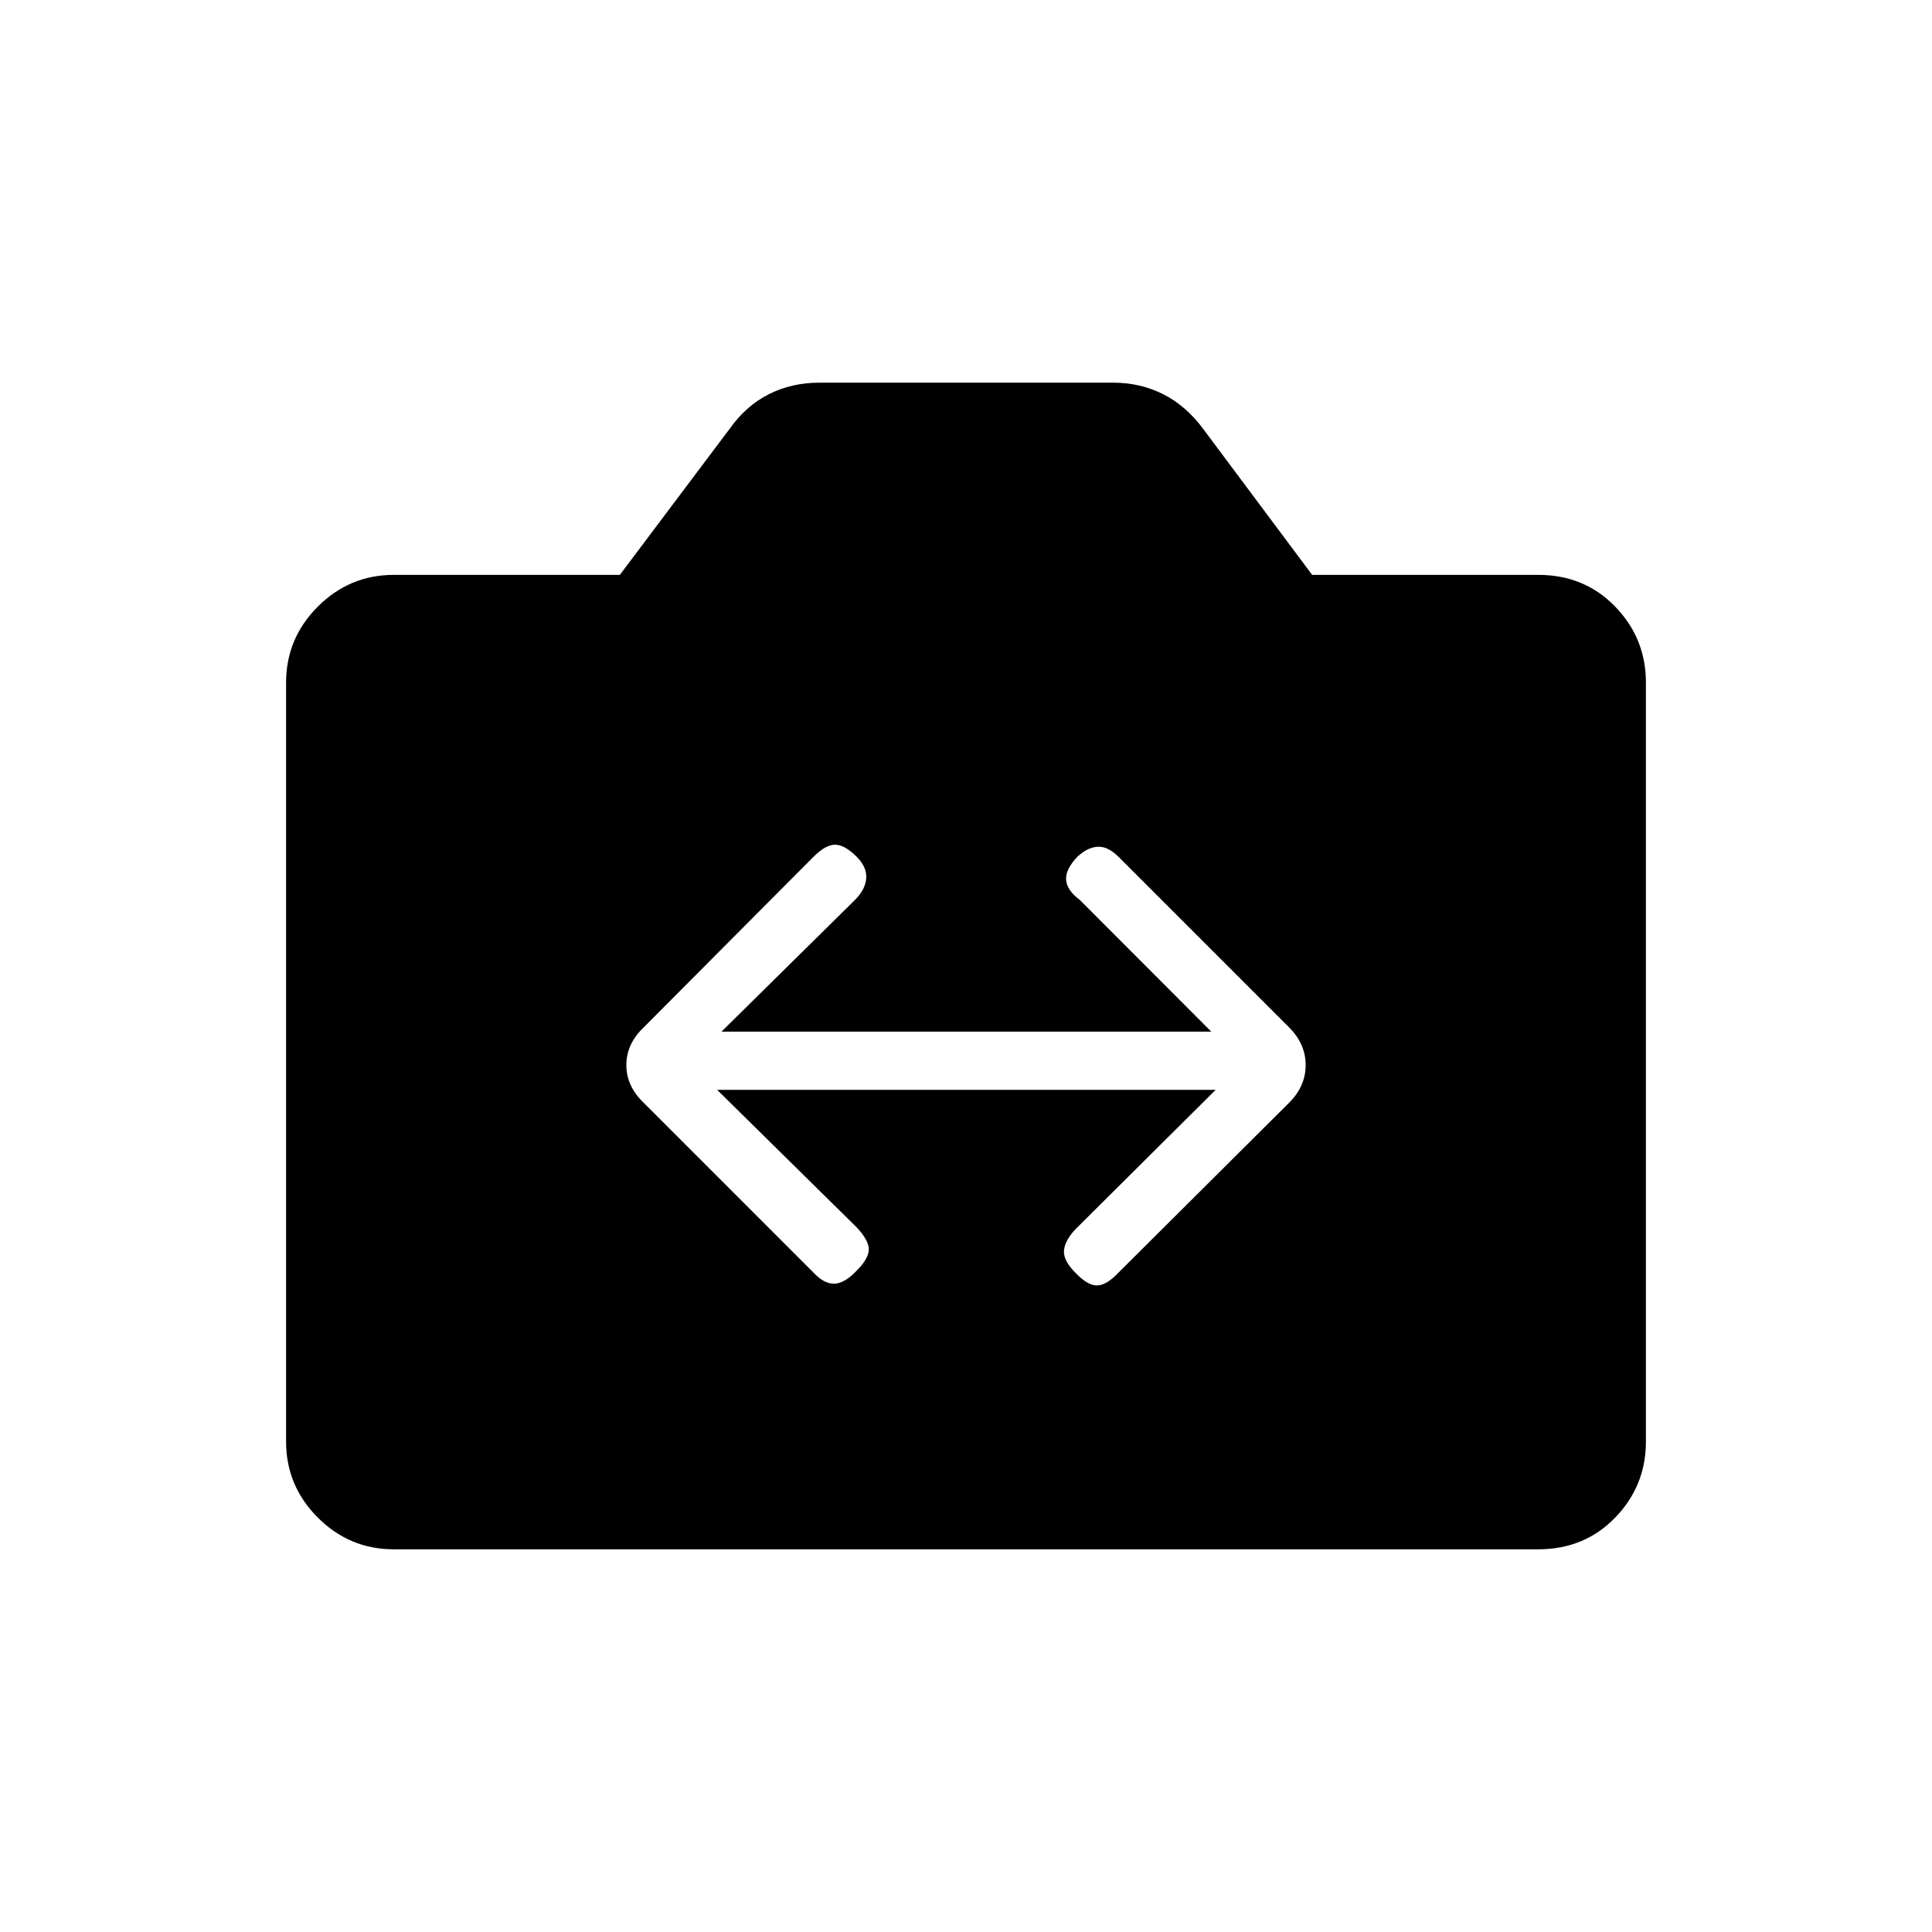 <svg xmlns="http://www.w3.org/2000/svg" height="20" viewBox="0 -960 960 960" width="20"><path d="M195.69-190.15q-22 0-37.77-15.77-15.77-15.77-15.77-37.77v-377.12q0-22 15.77-37.77 15.77-15.77 37.77-15.77H308l54.5-72.5q8.19-11.57 19.56-17.28 11.36-5.72 25.06-5.72h146.15q13.31 0 24.67 5.72 11.37 5.71 19.94 17.28l54.12 72.5h112.31q23 0 38.27 15.77 15.27 15.77 15.27 37.77v377.12q0 22-15.27 37.77-15.27 15.77-38.27 15.77H195.69Zm160.66-228.31h247.69l-69.73 69.34q-5.23 5.62-5.62 10.54-.38 4.93 5.62 10.93 6 6.38 10.73 6.38t10.73-6.38l84.81-84.43q8.19-8.19 8.19-18.69 0-10.5-8.19-18.69l-84.81-84.81q-5.23-5.23-10.29-4.98-5.06.25-10.17 4.98-6 6.39-5.56 11.56.44 5.17 6.83 9.9l65.3 65.43H358.5l66.31-65.43q5.23-5.23 5.61-10.79.39-5.55-4.73-10.67-6-6-10.73-6t-10.73 6l-84.42 84.81q-8.58 8.19-8.58 18.69 0 10.5 8.58 18.69l84.42 84.43q5.23 5.61 10.35 5.5 5.11-.12 11.11-6.5 6-6 6-10.54 0-4.54-6-10.93l-69.34-68.34Z"/></svg>